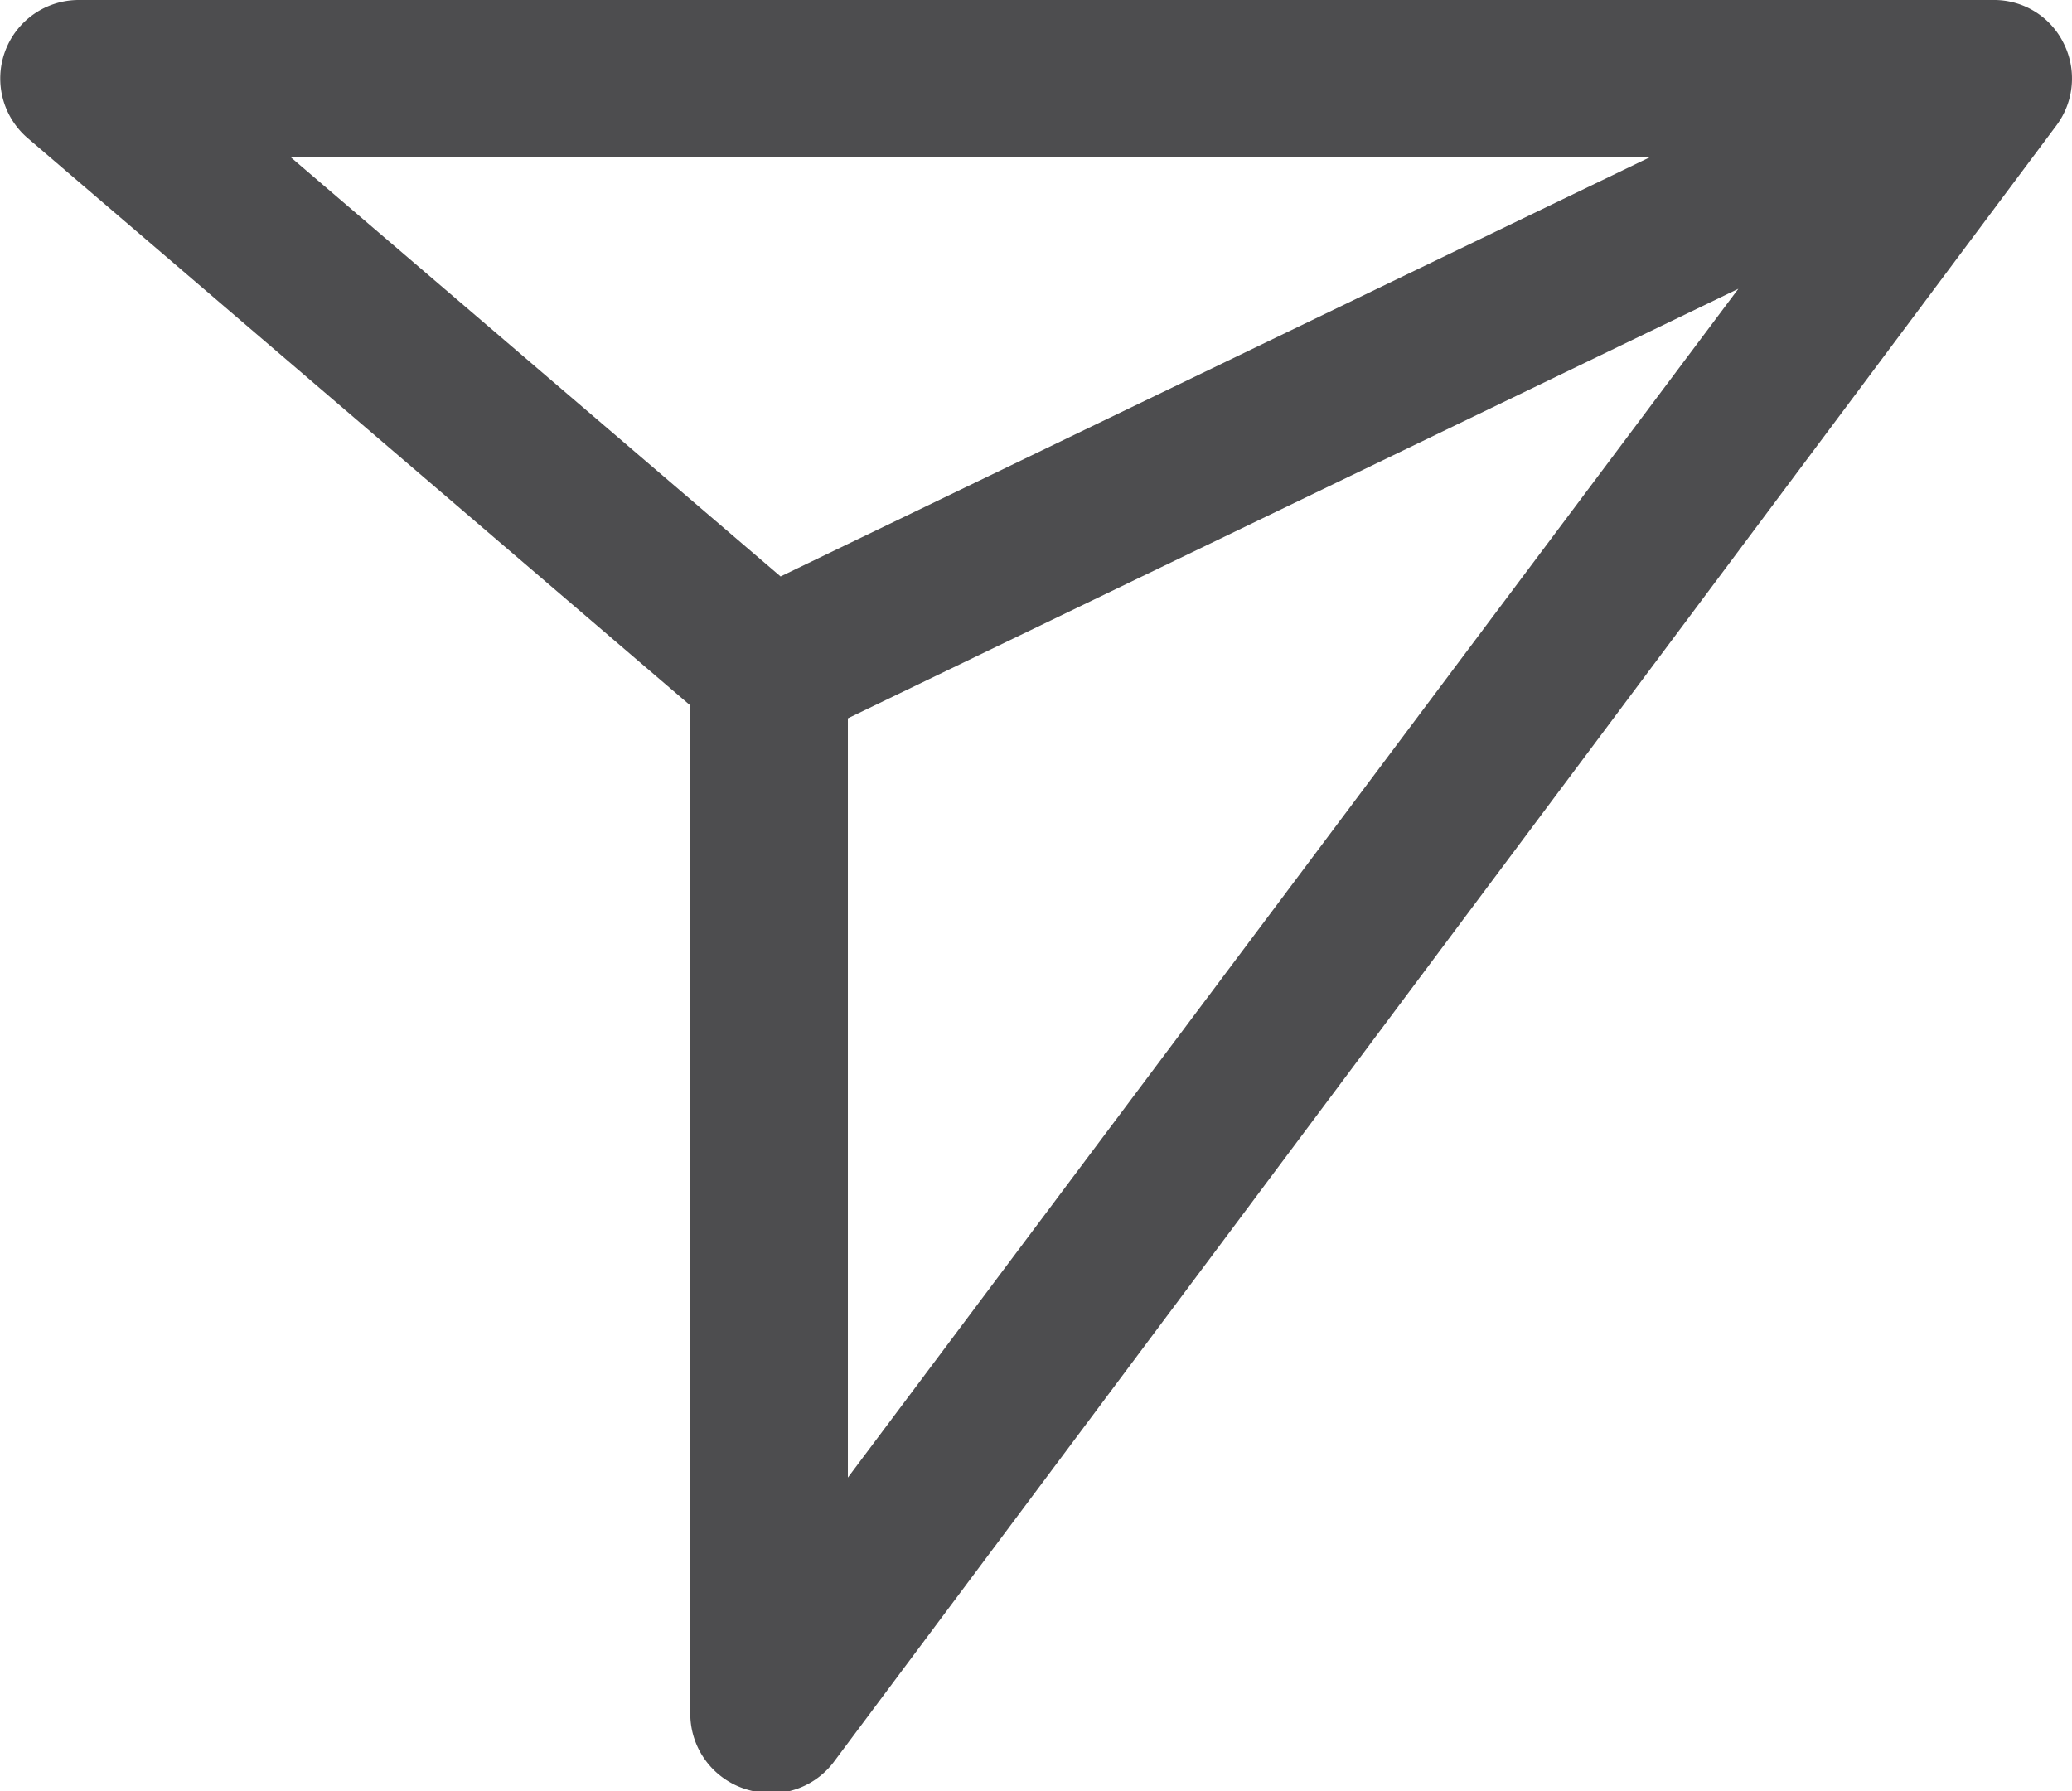 <svg xmlns="http://www.w3.org/2000/svg" viewBox="0 0 36.95 31.94"><defs><style>.cls-1{fill:#4d4d4f;}</style></defs><g id="Layer_2" data-name="Layer 2"><g id="OBJECTS"><path class="cls-1" d="M36.8.77A1.38,1.38,0,0,0,35.55,0H1.4A1.4,1.4,0,0,0,.49,2.46L12.31,12.58l0,18a1.41,1.41,0,0,0,1,1.33,1.62,1.62,0,0,0,.44.07,1.4,1.4,0,0,0,1.12-.56L36.67,2.24A1.4,1.4,0,0,0,36.8.77ZM31,5.15,15.12,26.35V12.81ZM29.43,2.8,13.92,10.28,5.18,2.8Z"/></g></g></svg>
